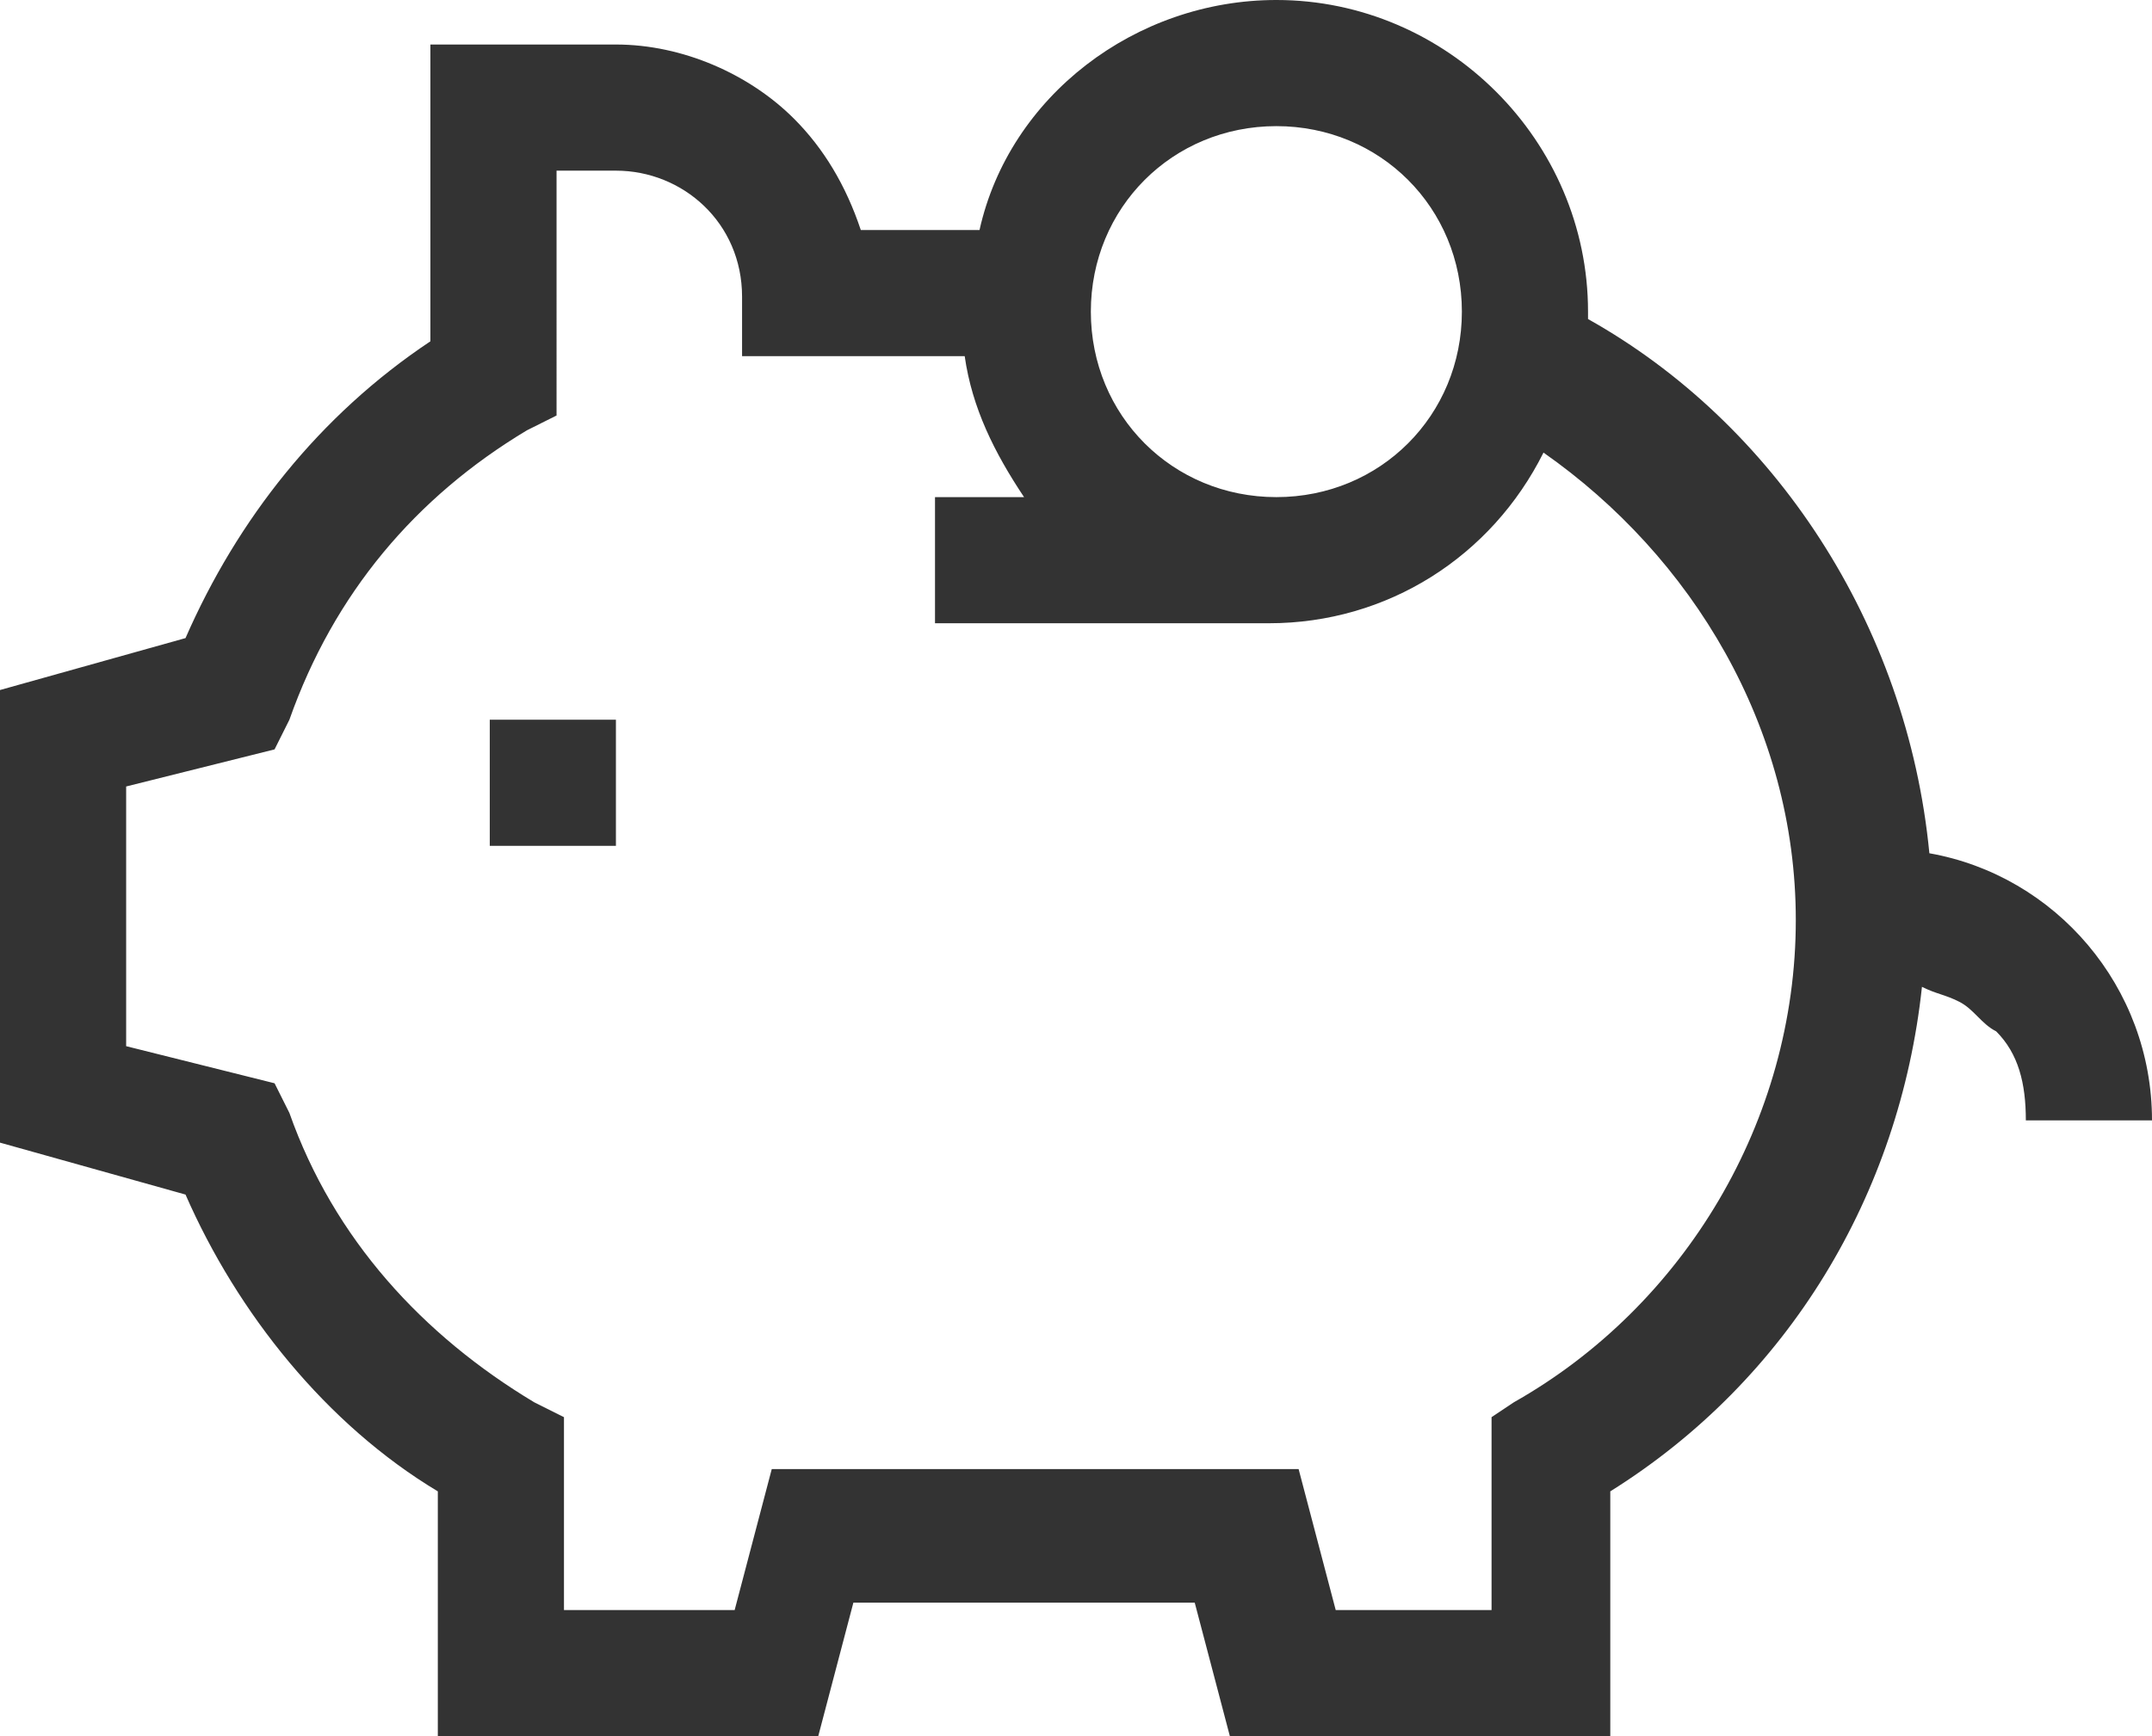 <?xml version="1.0" encoding="utf-8"?>
<!-- Generator: Adobe Illustrator 25.3.1, SVG Export Plug-In . SVG Version: 6.00 Build 0)  -->
<svg version="1.1" id="icon" xmlns="http://www.w3.org/2000/svg" xmlns:xlink="http://www.w3.org/1999/xlink" x="0px" y="0px"
	 viewBox="0 0 29 23.4" style="enable-background:new 0 0 29 23.4;" xml:space="preserve">
<style type="text/css">
	.st0{fill:#333333;}
</style>
<path class="st0" d="M26,11.5c-0.3-3.1-2.1-5.8-4.6-7.2c0,0,0-0.1,0-0.1c0-2.3-1.9-4.2-4.2-4.2c-1.9,0-3.6,1.3-4,3.1h-1.6
	c-0.2-0.6-0.5-1.1-0.9-1.5c-0.6-0.6-1.5-1-2.4-1H5.8v4C4.3,5.6,3.2,7,2.5,8.6L0,9.3v6.1l2.5,0.7c0.7,1.6,1.9,3.1,3.4,4v3.4H11
	l0.5-1.9h4.6l0.5,1.9h5.1v-3.4c2.4-1.5,3.9-4,4.2-6.8c0.2,0.1,0.3,0.1,0.5,0.2c0.2,0.1,0.3,0.3,0.5,0.4c0.3,0.3,0.4,0.7,0.4,1.2H29
	C29,13.3,27.7,11.8,26,11.5z M20.1,19.1v2.6H18l-0.5-1.9h-7.1l-0.5,1.9H7.6v-2.6l-0.4-0.2C5.7,18,4.5,16.7,3.9,15l-0.2-0.4l-2-0.5
	v-3.5l2-0.5l0.2-0.4C4.5,8,5.6,6.7,7.1,5.8l0.4-0.2V2.3h0.8C9.2,2.3,10,3,10,4l0,0.8l0.8,0l2.2,0c0.1,0.7,0.4,1.3,0.8,1.9h-1.2v1.7
	c0,0,4.4,0,4.5,0c1.6,0,3-0.9,3.7-2.3c2,1.4,3.4,3.7,3.4,6.3c0,2.7-1.5,5.2-3.8,6.5L20.1,19.1z M19.7,4.2c0,1.4-1.1,2.5-2.5,2.5
	c-1.4,0-2.5-1.1-2.5-2.5c0-1.4,1.1-2.5,2.5-2.5C18.6,1.7,19.7,2.8,19.7,4.2z"/>
<path class="st0" d="M8.3,9.7H6.6v1.7h1.7V9.7z"/>
</svg>

